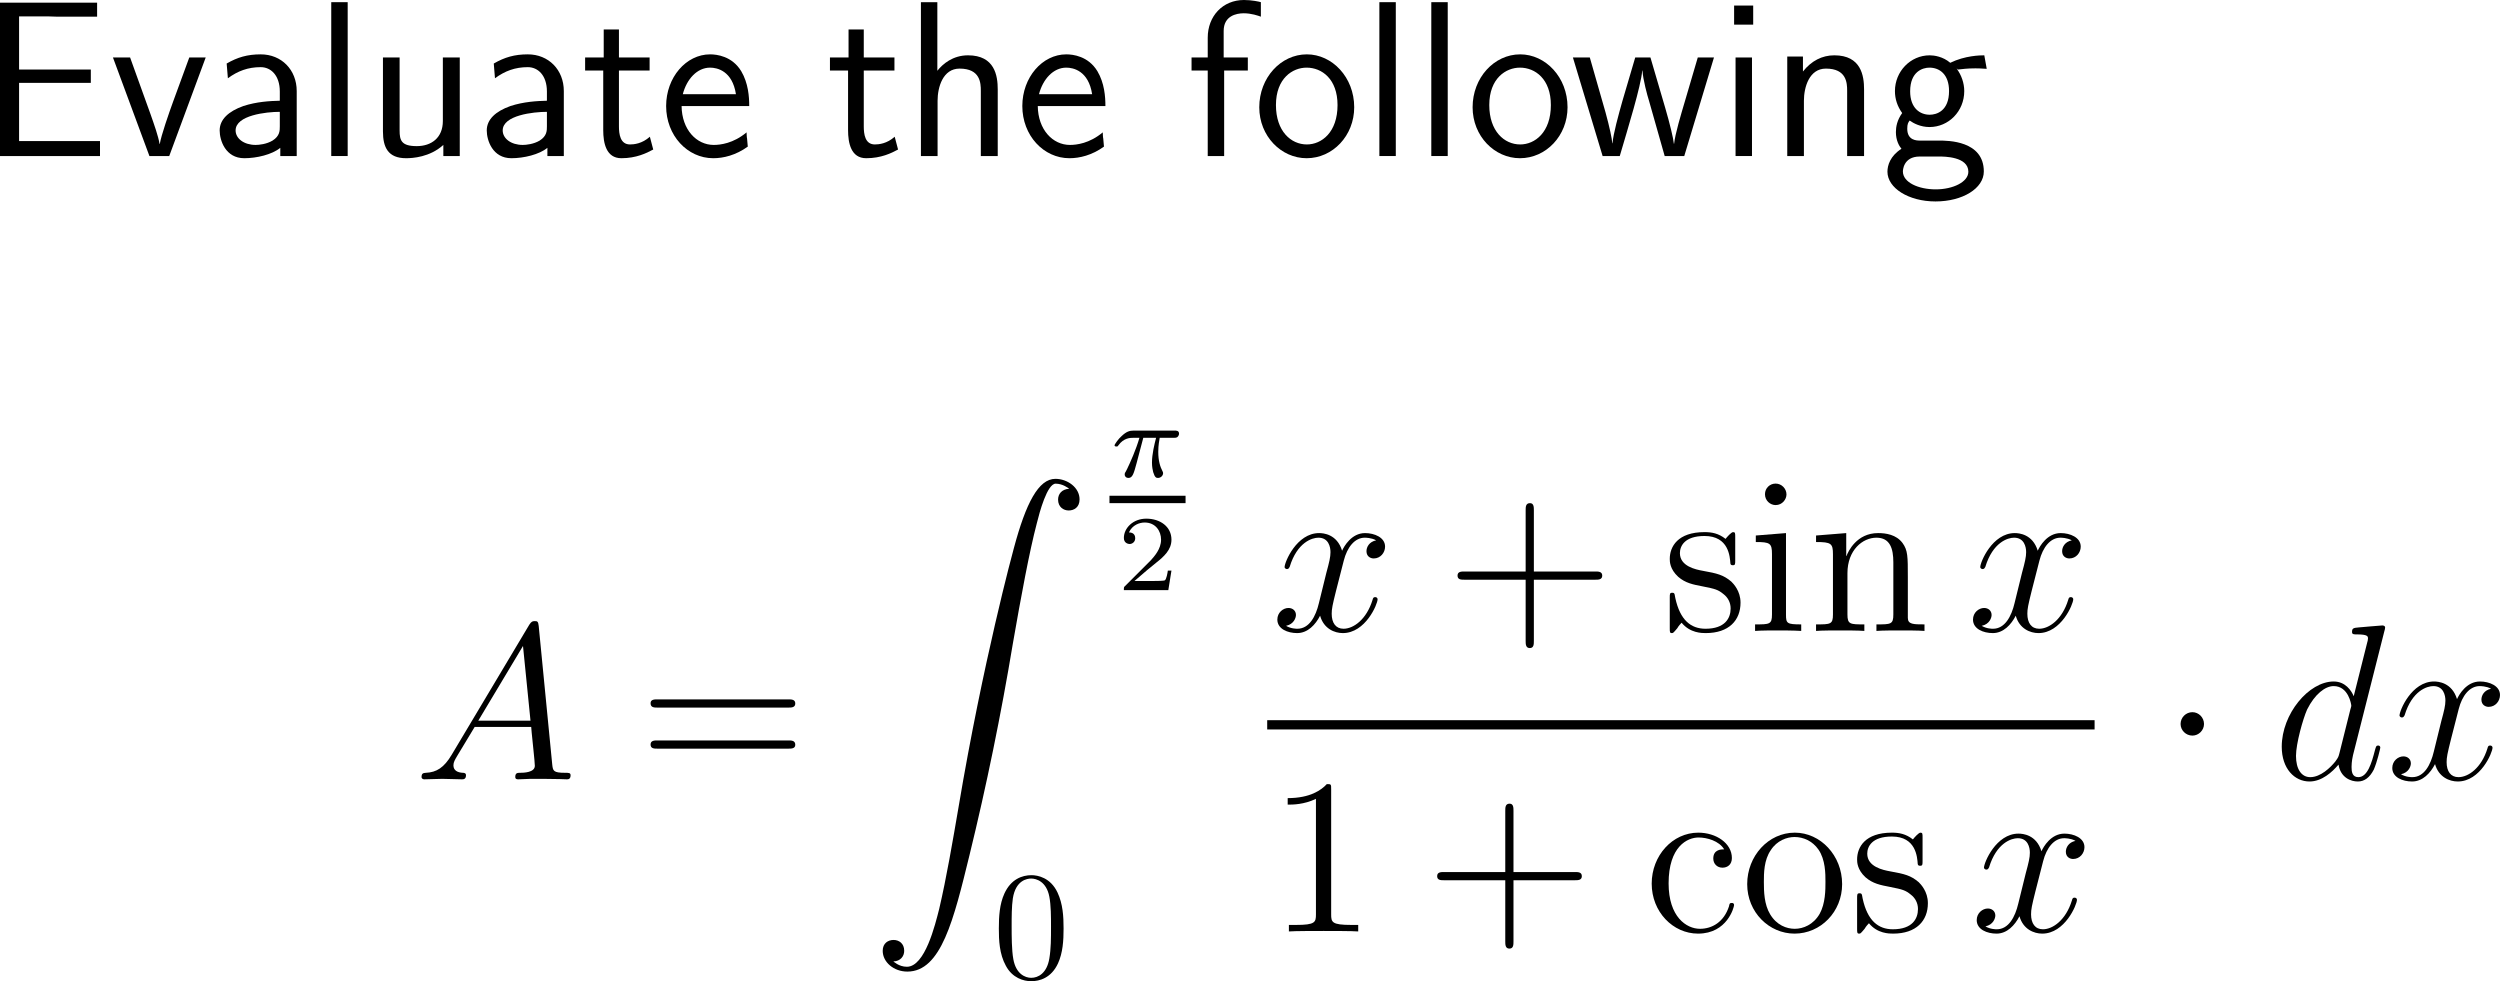 <?xml version="1.0" encoding="UTF-8"?>
<svg xmlns="http://www.w3.org/2000/svg" xmlns:xlink="http://www.w3.org/1999/xlink" width="202.148pt" height="79.341pt" viewBox="0 0 202.148 79.341" version="1.1">
<g id="surface1">
<path style=" stroke:none;fill-rule:nonzero;fill:rgb(0%,0%,0%);fill-opacity:1;" d="M 7.344 6.699 L 7.344 5.625 L 1.543 5.625 L 1.543 1.328 L 3.965 1.328 C 4.18 1.328 4.395 1.348 4.609 1.348 L 7.852 1.348 L 7.852 0.215 L 0 0.215 L 0 12.617 L 8.086 12.617 L 8.086 11.406 L 5.723 11.406 C 5.508 11.406 5.293 11.406 5.078 11.406 L 1.543 11.406 L 1.543 6.699 Z M 7.344 6.699 "/>
<path style=" stroke:none;fill-rule:nonzero;fill:rgb(0%,0%,0%);fill-opacity:1;" d="M 16.633 4.648 L 15.305 4.648 L 13.996 8.223 C 13.684 9.082 13.02 10.977 12.922 11.641 L 12.902 11.641 C 12.805 11.016 12.453 10.039 12.18 9.258 L 10.52 4.648 L 9.133 4.648 L 12.082 12.617 L 13.684 12.617 Z M 16.633 4.648 "/>
<path style=" stroke:none;fill-rule:nonzero;fill:rgb(0%,0%,0%);fill-opacity:1;" d="M 23.992 7.363 C 23.992 5.645 22.762 4.395 21.082 4.395 C 20.008 4.395 19.207 4.629 18.328 5.137 L 18.426 6.328 C 19.227 5.742 20.047 5.43 21.082 5.43 C 21.902 5.43 22.625 6.094 22.625 7.402 L 22.625 8.145 C 21.824 8.164 20.75 8.223 19.676 8.574 C 18.465 9.004 17.762 9.668 17.762 10.547 C 17.762 11.348 18.23 12.793 19.754 12.793 C 20.75 12.793 22 12.5 22.664 11.953 L 22.664 12.617 L 23.992 12.617 Z M 22.625 10.215 C 22.625 10.566 22.625 10.996 22.039 11.367 C 21.551 11.66 20.945 11.719 20.672 11.719 C 19.715 11.719 19.051 11.191 19.051 10.547 C 19.051 9.316 21.531 9.043 22.625 9.043 Z M 22.625 10.215 "/>
<path style=" stroke:none;fill-rule:nonzero;fill:rgb(0%,0%,0%);fill-opacity:1;" d="M 28.113 0.176 L 26.785 0.176 L 26.785 12.617 L 28.113 12.617 Z M 28.113 0.176 "/>
<path style=" stroke:none;fill-rule:nonzero;fill:rgb(0%,0%,0%);fill-opacity:1;" d="M 37.176 4.648 L 35.809 4.648 L 35.809 9.785 C 35.809 11.152 34.871 11.816 33.699 11.816 C 32.449 11.816 32.312 11.348 32.312 10.547 L 32.312 4.648 L 30.965 4.648 L 30.965 10.625 C 30.965 11.914 31.375 12.793 32.84 12.793 C 33.348 12.793 34.754 12.715 35.848 11.719 L 35.848 12.617 L 37.176 12.617 Z M 37.176 4.648 "/>
<path style=" stroke:none;fill-rule:nonzero;fill:rgb(0%,0%,0%);fill-opacity:1;" d="M 45.59 7.363 C 45.59 5.645 44.359 4.395 42.68 4.395 C 41.605 4.395 40.805 4.629 39.926 5.137 L 40.023 6.328 C 40.824 5.742 41.645 5.43 42.68 5.43 C 43.5 5.43 44.223 6.094 44.223 7.402 L 44.223 8.145 C 43.422 8.164 42.348 8.223 41.273 8.574 C 40.062 9.004 39.359 9.668 39.359 10.547 C 39.359 11.348 39.828 12.793 41.352 12.793 C 42.348 12.793 43.598 12.5 44.262 11.953 L 44.262 12.617 L 45.59 12.617 Z M 44.223 10.215 C 44.223 10.566 44.223 10.996 43.637 11.367 C 43.148 11.66 42.543 11.719 42.27 11.719 C 41.312 11.719 40.648 11.191 40.648 10.547 C 40.648 9.316 43.129 9.043 44.223 9.043 Z M 44.223 10.215 "/>
<path style=" stroke:none;fill-rule:nonzero;fill:rgb(0%,0%,0%);fill-opacity:1;" d="M 50.047 5.703 L 52.527 5.703 L 52.527 4.648 L 50.047 4.648 L 50.047 2.383 L 48.816 2.383 L 48.816 4.648 L 47.312 4.648 L 47.312 5.703 L 48.777 5.703 L 48.777 10.527 C 48.777 11.562 49.012 12.793 50.242 12.793 C 51.453 12.793 52.273 12.383 52.82 12.09 L 52.547 11.055 C 51.922 11.621 51.258 11.68 50.945 11.68 C 50.145 11.68 50.047 10.84 50.047 10.215 Z M 50.047 5.703 "/>
<path style=" stroke:none;fill-rule:nonzero;fill:rgb(0%,0%,0%);fill-opacity:1;" d="M 60.582 8.574 C 60.582 7.812 60.504 6.719 59.938 5.762 C 59.195 4.531 57.945 4.395 57.418 4.395 C 55.484 4.395 53.863 6.25 53.863 8.574 C 53.863 10.957 55.582 12.793 57.672 12.793 C 58.492 12.793 59.488 12.559 60.465 11.855 C 60.465 11.777 60.406 11.211 60.406 11.191 C 60.387 11.172 60.367 10.762 60.367 10.703 C 59.293 11.602 58.238 11.719 57.711 11.719 C 56.324 11.719 55.133 10.488 55.113 8.574 Z M 55.211 7.617 C 55.523 6.406 56.363 5.469 57.418 5.469 C 57.984 5.469 59.215 5.723 59.508 7.617 Z M 55.211 7.617 "/>
<path style=" stroke:none;fill-rule:nonzero;fill:rgb(0%,0%,0%);fill-opacity:1;" d="M 69.844 5.703 L 72.324 5.703 L 72.324 4.648 L 69.844 4.648 L 69.844 2.383 L 68.613 2.383 L 68.613 4.648 L 67.109 4.648 L 67.109 5.703 L 68.574 5.703 L 68.574 10.527 C 68.574 11.562 68.809 12.793 70.039 12.793 C 71.25 12.793 72.07 12.383 72.617 12.09 L 72.344 11.055 C 71.719 11.621 71.055 11.68 70.742 11.68 C 69.941 11.68 69.844 10.84 69.844 10.215 Z M 69.844 5.703 "/>
<path style=" stroke:none;fill-rule:nonzero;fill:rgb(0%,0%,0%);fill-opacity:1;" d="M 80.676 7.227 C 80.676 6.133 80.441 4.473 78.273 4.473 C 77.043 4.473 76.223 5.176 75.793 5.723 L 75.793 0.176 L 74.465 0.176 L 74.465 12.617 L 75.812 12.617 L 75.812 8.145 C 75.812 7.051 76.242 5.547 77.59 5.547 C 79.27 5.547 79.309 6.719 79.309 7.344 L 79.309 12.617 L 80.676 12.617 Z M 80.676 7.227 "/>
<path style=" stroke:none;fill-rule:nonzero;fill:rgb(0%,0%,0%);fill-opacity:1;" d="M 89.383 8.574 C 89.383 7.812 89.305 6.719 88.738 5.762 C 87.996 4.531 86.746 4.395 86.219 4.395 C 84.285 4.395 82.664 6.25 82.664 8.574 C 82.664 10.957 84.383 12.793 86.473 12.793 C 87.293 12.793 88.289 12.559 89.266 11.855 C 89.266 11.777 89.207 11.211 89.207 11.191 C 89.188 11.172 89.168 10.762 89.168 10.703 C 88.094 11.602 87.039 11.719 86.512 11.719 C 85.125 11.719 83.934 10.488 83.914 8.574 Z M 84.012 7.617 C 84.324 6.406 85.164 5.469 86.219 5.469 C 86.785 5.469 88.016 5.723 88.309 7.617 Z M 84.012 7.617 "/>
<path style=" stroke:none;fill-rule:nonzero;fill:rgb(0%,0%,0%);fill-opacity:1;" d="M 98.984 5.703 L 100.898 5.703 L 100.898 4.648 L 98.945 4.648 L 98.945 2.5 C 98.945 1.289 99.961 1.074 100.566 1.074 C 101.191 1.074 101.738 1.27 101.953 1.348 L 101.953 0.176 C 101.836 0.137 101.23 0 100.586 0 C 98.867 0 97.656 1.309 97.656 3.047 L 97.656 4.648 L 96.348 4.648 L 96.348 5.703 L 97.656 5.703 L 97.656 12.617 L 98.984 12.617 Z M 98.984 5.703 "/>
<path style=" stroke:none;fill-rule:nonzero;fill:rgb(0%,0%,0%);fill-opacity:1;" d="M 109.5 8.672 C 109.5 6.25 107.723 4.395 105.672 4.395 C 103.562 4.395 101.824 6.289 101.824 8.672 C 101.824 11.016 103.602 12.793 105.652 12.793 C 107.762 12.793 109.5 10.977 109.5 8.672 Z M 105.672 11.68 C 104.383 11.68 103.172 10.605 103.172 8.496 C 103.172 6.328 104.52 5.469 105.652 5.469 C 106.883 5.469 108.152 6.387 108.152 8.496 C 108.152 10.703 106.863 11.68 105.672 11.68 Z M 105.672 11.68 "/>
<path style=" stroke:none;fill-rule:nonzero;fill:rgb(0%,0%,0%);fill-opacity:1;" d="M 112.863 0.176 L 111.535 0.176 L 111.535 12.617 L 112.863 12.617 Z M 112.863 0.176 "/>
<path style=" stroke:none;fill-rule:nonzero;fill:rgb(0%,0%,0%);fill-opacity:1;" d="M 117.062 0.176 L 115.734 0.176 L 115.734 12.617 L 117.062 12.617 Z M 117.062 0.176 "/>
<path style=" stroke:none;fill-rule:nonzero;fill:rgb(0%,0%,0%);fill-opacity:1;" d="M 126.75 8.672 C 126.75 6.25 124.973 4.395 122.922 4.395 C 120.812 4.395 119.074 6.289 119.074 8.672 C 119.074 11.016 120.852 12.793 122.902 12.793 C 125.012 12.793 126.75 10.977 126.75 8.672 Z M 122.922 11.68 C 121.633 11.68 120.422 10.605 120.422 8.496 C 120.422 6.328 121.77 5.469 122.902 5.469 C 124.133 5.469 125.402 6.387 125.402 8.496 C 125.402 10.703 124.113 11.68 122.922 11.68 Z M 122.922 11.68 "/>
<path style=" stroke:none;fill-rule:nonzero;fill:rgb(0%,0%,0%);fill-opacity:1;" d="M 138.59 4.648 L 137.281 4.648 L 136.207 8.301 C 135.953 9.16 135.445 10.84 135.367 11.621 L 135.348 11.621 C 135.309 11.191 135.016 9.98 134.645 8.711 L 133.453 4.648 L 132.223 4.648 L 131.188 8.164 C 130.875 9.277 130.445 10.82 130.387 11.582 L 130.367 11.582 C 130.348 11.23 130.152 10.293 129.82 9.082 L 128.551 4.648 L 127.184 4.648 L 129.586 12.617 L 130.973 12.617 C 131.637 10.352 132.691 6.953 132.789 5.703 L 132.809 5.703 C 132.848 6.426 133.199 7.715 133.336 8.145 L 134.605 12.617 L 136.188 12.617 Z M 138.59 4.648 "/>
<path style=" stroke:none;fill-rule:nonzero;fill:rgb(0%,0%,0%);fill-opacity:1;" d="M 141.762 0.449 L 140.219 0.449 L 140.219 1.992 L 141.762 1.992 Z M 141.664 4.648 L 140.336 4.648 L 140.336 12.617 L 141.664 12.617 Z M 141.664 4.648 "/>
<path style=" stroke:none;fill-rule:nonzero;fill:rgb(0%,0%,0%);fill-opacity:1;" d="M 150.727 7.227 C 150.727 6.133 150.492 4.473 148.324 4.473 C 147.328 4.473 146.469 4.922 145.785 5.781 L 145.785 4.57 L 144.516 4.57 L 144.516 12.617 L 145.863 12.617 L 145.863 8.145 C 145.863 7.051 146.293 5.547 147.641 5.547 C 149.32 5.547 149.359 6.719 149.359 7.344 L 149.359 12.617 L 150.727 12.617 Z M 150.727 7.227 "/>
<path style=" stroke:none;fill-rule:nonzero;fill:rgb(0%,0%,0%);fill-opacity:1;" d="M 158.242 5.547 C 158.242 5.547 158.281 5.586 158.301 5.625 C 158.672 5.586 159.062 5.527 159.727 5.527 C 159.785 5.527 160.195 5.527 160.645 5.566 L 160.449 4.473 C 160.117 4.473 158.887 4.492 157.695 5.078 C 157.109 4.57 156.387 4.473 156.035 4.473 C 154.473 4.473 153.223 5.781 153.223 7.363 C 153.223 8.008 153.418 8.594 153.809 9.141 C 153.398 9.707 153.301 10.254 153.301 10.684 C 153.301 11.348 153.555 11.797 153.75 12.031 C 152.832 12.617 152.617 13.379 152.617 13.887 C 152.617 15.195 154.316 16.289 156.504 16.289 C 158.691 16.289 160.41 15.234 160.41 13.867 C 160.41 11.367 157.5 11.367 156.777 11.367 L 155.254 11.367 C 155 11.367 154.219 11.367 154.219 10.41 C 154.219 10.02 154.297 9.902 154.414 9.746 C 154.707 9.961 155.293 10.273 156.016 10.273 C 157.559 10.273 158.828 9.004 158.828 7.363 C 158.828 6.719 158.594 6.055 158.223 5.566 Z M 156.035 9.277 C 155.254 9.277 154.453 8.75 154.453 7.383 C 154.453 5.781 155.469 5.469 156.016 5.469 C 156.816 5.469 157.598 5.996 157.598 7.363 C 157.598 8.965 156.602 9.277 156.035 9.277 Z M 156.797 12.656 C 157.188 12.656 159.16 12.656 159.16 13.887 C 159.16 14.707 157.93 15.312 156.523 15.312 C 155.117 15.312 153.867 14.746 153.867 13.867 C 153.867 13.828 153.867 12.656 155.234 12.656 Z M 156.797 12.656 "/>
<path style=" stroke:none;fill-rule:nonzero;fill:rgb(0%,0%,0%);fill-opacity:1;" d="M 36.527 61.023 C 35.902 62.078 35.297 62.449 34.438 62.488 C 34.242 62.508 34.086 62.508 34.086 62.84 C 34.086 62.938 34.184 63.016 34.301 63.016 C 34.633 63.016 35.434 62.977 35.766 62.977 C 36.273 62.977 36.859 63.016 37.348 63.016 C 37.465 63.016 37.68 63.016 37.68 62.684 C 37.68 62.508 37.523 62.488 37.426 62.488 C 37.016 62.469 36.664 62.312 36.664 61.883 C 36.664 61.629 36.781 61.434 37.016 61.043 L 38.383 58.777 L 42.953 58.777 C 42.973 58.953 42.973 59.09 42.992 59.246 C 43.031 59.715 43.246 61.59 43.246 61.922 C 43.246 62.469 42.328 62.488 42.055 62.488 C 41.859 62.488 41.664 62.488 41.664 62.82 C 41.664 63.016 41.82 63.016 41.918 63.016 C 42.23 63.016 42.582 62.977 42.895 62.977 L 43.91 62.977 C 45.004 62.977 45.805 63.016 45.824 63.016 C 45.941 63.016 46.137 63.016 46.137 62.684 C 46.137 62.488 45.98 62.488 45.707 62.488 C 44.73 62.488 44.711 62.332 44.652 61.805 L 43.559 50.613 C 43.52 50.242 43.441 50.223 43.246 50.223 C 43.07 50.223 42.973 50.242 42.797 50.516 Z M 38.676 58.27 L 42.289 52.234 L 42.895 58.27 Z M 38.676 58.27 "/>
<path style=" stroke:none;fill-rule:nonzero;fill:rgb(0%,0%,0%);fill-opacity:1;" d="M 63.738 57.215 C 63.992 57.215 64.305 57.215 64.305 56.883 C 64.305 56.551 63.992 56.551 63.738 56.551 L 53.172 56.551 C 52.918 56.551 52.605 56.551 52.605 56.863 C 52.605 57.215 52.898 57.215 53.172 57.215 Z M 63.738 60.535 C 63.992 60.535 64.305 60.535 64.305 60.223 C 64.305 59.871 63.992 59.871 63.738 59.871 L 53.172 59.871 C 52.918 59.871 52.605 59.871 52.605 60.203 C 52.605 60.535 52.898 60.535 53.172 60.535 Z M 63.738 60.535 "/>
<path style=" stroke:none;fill-rule:nonzero;fill:rgb(0%,0%,0%);fill-opacity:1;" d="M 72.234 77.742 C 72.82 77.723 73.113 77.312 73.113 76.883 C 73.113 76.277 72.684 76.004 72.254 76.004 C 71.824 76.004 71.375 76.258 71.375 76.883 C 71.375 77.801 72.273 78.562 73.367 78.562 C 76.102 78.562 77.117 74.363 78.387 69.168 C 79.773 63.504 80.945 57.781 81.902 52.02 C 82.566 48.211 83.23 44.617 83.836 42.312 C 84.051 41.434 84.676 39.109 85.359 39.109 C 85.926 39.109 86.375 39.461 86.453 39.52 C 85.848 39.559 85.555 39.949 85.555 40.398 C 85.555 41.004 86.004 41.277 86.414 41.277 C 86.844 41.277 87.293 41.023 87.293 40.379 C 87.293 39.422 86.316 38.719 85.34 38.719 C 83.973 38.719 82.957 40.672 81.98 44.324 C 81.922 44.52 79.48 53.523 77.508 65.262 C 77.039 67.996 76.531 70.984 75.945 73.484 C 75.613 74.793 74.793 78.172 73.328 78.172 C 72.684 78.172 72.254 77.742 72.234 77.742 Z M 72.234 77.742 "/>
<path style=" stroke:none;fill-rule:nonzero;fill:rgb(0%,0%,0%);fill-opacity:1;" d="M 92.445 35.402 L 93.48 35.402 C 93.344 35.93 93.148 36.711 93.148 37.414 C 93.148 37.766 93.207 38 93.246 38.176 C 93.383 38.625 93.5 38.645 93.637 38.645 C 93.852 38.645 94.047 38.469 94.047 38.254 C 94.047 38.195 94.027 38.156 93.988 38.078 C 93.812 37.746 93.656 37.258 93.656 36.535 C 93.656 36.379 93.656 36.027 93.773 35.402 L 94.867 35.402 C 95.023 35.402 95.102 35.402 95.199 35.344 C 95.316 35.246 95.336 35.109 95.336 35.07 C 95.336 34.816 95.121 34.816 94.965 34.816 L 91.684 34.816 C 91.332 34.816 91.078 34.895 90.688 35.266 C 90.453 35.461 90.121 35.93 90.121 36.008 C 90.121 36.105 90.238 36.105 90.277 36.105 C 90.375 36.105 90.375 36.086 90.434 36.008 C 90.863 35.402 91.41 35.402 91.605 35.402 L 92.133 35.402 C 91.859 36.359 91.391 37.395 91.137 37.922 C 91.078 38.02 91 38.215 90.961 38.234 C 90.961 38.273 90.941 38.312 90.941 38.371 C 90.941 38.508 91.039 38.645 91.254 38.645 C 91.586 38.645 91.684 38.254 91.898 37.473 Z M 92.445 35.402 "/>
<path style=" stroke:none;fill-rule:nonzero;fill:rgb(0%,0%,0%);fill-opacity:1;" d="M 89.711 40.086 L 95.863 40.086 L 95.863 40.684 L 89.711 40.684 Z M 89.711 40.086 "/>
<path style=" stroke:none;fill-rule:nonzero;fill:rgb(0%,0%,0%);fill-opacity:1;" d="M 94.723 46.137 L 94.43 46.137 C 94.41 46.332 94.312 46.84 94.195 46.918 C 94.137 46.977 93.473 46.977 93.336 46.977 L 91.734 46.977 C 92.652 46.176 92.965 45.922 93.473 45.512 C 94.117 45.004 94.723 44.457 94.723 43.637 C 94.723 42.582 93.805 41.938 92.691 41.938 C 91.617 41.938 90.875 42.699 90.875 43.5 C 90.875 43.93 91.246 43.988 91.344 43.988 C 91.539 43.988 91.793 43.832 91.793 43.52 C 91.793 43.363 91.734 43.051 91.285 43.051 C 91.559 42.445 92.145 42.25 92.555 42.25 C 93.434 42.25 93.883 42.934 93.883 43.637 C 93.883 44.398 93.336 44.984 93.062 45.297 L 90.973 47.387 C 90.875 47.465 90.875 47.484 90.875 47.719 L 94.469 47.719 Z M 94.723 46.137 "/>
<path style=" stroke:none;fill-rule:nonzero;fill:rgb(0%,0%,0%);fill-opacity:1;" d="M 86 75.082 C 86 74.086 85.941 73.09 85.512 72.172 C 84.945 70.961 83.91 70.766 83.402 70.766 C 82.641 70.766 81.742 71.098 81.215 72.25 C 80.824 73.109 80.766 74.086 80.766 75.082 C 80.766 76.02 80.805 77.133 81.332 78.09 C 81.859 79.086 82.777 79.34 83.383 79.34 C 84.047 79.34 85.004 79.086 85.551 77.895 C 85.941 77.035 86 76.059 86 75.082 Z M 83.383 79.066 C 82.895 79.066 82.152 78.754 81.938 77.562 C 81.801 76.82 81.801 75.668 81.801 74.926 C 81.801 74.125 81.801 73.305 81.898 72.641 C 82.133 71.156 83.07 71.039 83.383 71.039 C 83.793 71.039 84.613 71.273 84.848 72.504 C 84.984 73.207 84.984 74.145 84.984 74.926 C 84.984 75.863 84.984 76.703 84.848 77.504 C 84.652 78.695 83.949 79.066 83.383 79.066 Z M 83.383 79.066 "/>
<path style=" stroke:none;fill-rule:nonzero;fill:rgb(0%,0%,0%);fill-opacity:1;" d="M 111.273 43.691 C 110.707 43.809 110.492 44.238 110.492 44.57 C 110.492 45 110.824 45.156 111.078 45.156 C 111.625 45.156 111.996 44.688 111.996 44.199 C 111.996 43.457 111.137 43.105 110.375 43.105 C 109.281 43.105 108.676 44.18 108.52 44.531 C 108.109 43.184 106.996 43.105 106.664 43.105 C 104.848 43.105 103.871 45.449 103.871 45.859 C 103.871 45.918 103.949 46.016 104.066 46.016 C 104.203 46.016 104.242 45.898 104.281 45.84 C 104.887 43.848 106.098 43.477 106.605 43.477 C 107.426 43.477 107.582 44.219 107.582 44.648 C 107.582 45.039 107.484 45.449 107.25 46.309 L 106.645 48.77 C 106.391 49.844 105.863 50.84 104.906 50.84 C 104.828 50.84 104.379 50.84 103.988 50.605 C 104.633 50.469 104.789 49.941 104.789 49.727 C 104.789 49.375 104.516 49.16 104.184 49.16 C 103.754 49.16 103.285 49.531 103.285 50.098 C 103.285 50.859 104.125 51.191 104.887 51.191 C 105.746 51.191 106.371 50.508 106.742 49.785 C 107.035 50.84 107.914 51.191 108.578 51.191 C 110.414 51.191 111.391 48.848 111.391 48.457 C 111.391 48.359 111.312 48.281 111.195 48.281 C 111.039 48.281 111.02 48.379 110.98 48.516 C 110.492 50.098 109.438 50.84 108.637 50.84 C 108.012 50.84 107.68 50.371 107.68 49.629 C 107.68 49.238 107.738 48.945 108.031 47.773 L 108.656 45.332 C 108.93 44.258 109.535 43.477 110.355 43.477 C 110.395 43.477 110.902 43.477 111.273 43.691 Z M 111.273 43.691 "/>
<path style=" stroke:none;fill-rule:nonzero;fill:rgb(0%,0%,0%);fill-opacity:1;" d="M 124.027 46.875 L 128.988 46.875 C 129.242 46.875 129.555 46.875 129.555 46.543 C 129.555 46.211 129.242 46.211 128.988 46.211 L 124.027 46.211 L 124.027 41.27 C 124.027 41.016 124.027 40.684 123.715 40.684 C 123.363 40.684 123.363 40.996 123.363 41.27 L 123.363 46.211 L 118.422 46.211 C 118.168 46.211 117.855 46.211 117.855 46.543 C 117.855 46.875 118.148 46.875 118.422 46.875 L 123.363 46.875 L 123.363 51.816 C 123.363 52.07 123.363 52.402 123.695 52.402 C 124.027 52.402 124.027 52.09 124.027 51.816 Z M 124.027 46.875 "/>
<path style=" stroke:none;fill-rule:nonzero;fill:rgb(0%,0%,0%);fill-opacity:1;" d="M 140.309 43.438 C 140.309 43.105 140.309 43.027 140.133 43.027 C 139.996 43.027 139.645 43.418 139.527 43.574 C 138.961 43.125 138.414 43.027 137.828 43.027 C 135.66 43.027 135.016 44.199 135.016 45.195 C 135.016 45.391 135.016 46.016 135.699 46.641 C 136.285 47.148 136.891 47.266 137.711 47.422 C 138.688 47.617 138.922 47.676 139.371 48.047 C 139.703 48.301 139.938 48.711 139.938 49.199 C 139.938 49.98 139.488 50.84 137.906 50.84 C 136.734 50.84 135.855 50.156 135.465 48.359 C 135.406 48.047 135.406 48.027 135.387 48.008 C 135.348 47.93 135.27 47.93 135.211 47.93 C 135.016 47.93 135.016 48.027 135.016 48.34 L 135.016 50.781 C 135.016 51.113 135.016 51.191 135.191 51.191 C 135.289 51.191 135.309 51.172 135.621 50.801 C 135.699 50.684 135.699 50.645 135.973 50.352 C 136.656 51.191 137.613 51.191 137.926 51.191 C 139.801 51.191 140.738 50.156 140.738 48.73 C 140.738 47.773 140.152 47.188 139.996 47.031 C 139.352 46.484 138.863 46.367 137.672 46.152 C 137.145 46.055 135.836 45.801 135.836 44.727 C 135.836 44.16 136.207 43.34 137.828 43.34 C 139.781 43.34 139.879 45 139.918 45.566 C 139.938 45.703 140.055 45.703 140.113 45.703 C 140.309 45.703 140.309 45.625 140.309 45.293 Z M 140.309 43.438 "/>
<path style=" stroke:none;fill-rule:nonzero;fill:rgb(0%,0%,0%);fill-opacity:1;" d="M 144.453 39.98 C 144.453 39.512 144.062 39.102 143.574 39.102 C 143.105 39.102 142.715 39.473 142.715 39.961 C 142.715 40.488 143.145 40.84 143.574 40.84 C 144.121 40.84 144.453 40.371 144.453 39.98 Z M 141.973 43.301 L 141.973 43.828 C 143.125 43.828 143.281 43.926 143.281 44.805 L 143.281 49.688 C 143.281 50.488 143.086 50.488 141.914 50.488 L 141.914 51.016 C 142.422 50.977 143.281 50.977 143.809 50.977 C 144.004 50.977 145.039 50.977 145.645 51.016 L 145.645 50.488 C 144.492 50.488 144.414 50.41 144.414 49.707 L 144.414 43.105 Z M 141.973 43.301 "/>
<path style=" stroke:none;fill-rule:nonzero;fill:rgb(0%,0%,0%);fill-opacity:1;" d="M 154.266 46.66 C 154.266 45 154.266 44.492 153.836 43.906 C 153.328 43.223 152.488 43.105 151.863 43.105 C 150.125 43.105 149.441 44.59 149.305 44.961 L 149.285 44.961 L 149.285 43.105 L 146.844 43.301 L 146.844 43.828 C 148.074 43.828 148.211 43.945 148.211 44.824 L 148.211 49.688 C 148.211 50.488 148.016 50.488 146.844 50.488 L 146.844 51.016 C 147.312 50.977 148.289 50.977 148.797 50.977 C 149.305 50.977 150.281 50.977 150.75 51.016 L 150.75 50.488 C 149.598 50.488 149.383 50.488 149.383 49.688 L 149.383 46.348 C 149.383 44.473 150.613 43.477 151.727 43.477 C 152.84 43.477 153.094 44.375 153.094 45.469 L 153.094 49.688 C 153.094 50.488 152.898 50.488 151.727 50.488 L 151.727 51.016 C 152.195 50.977 153.172 50.977 153.66 50.977 C 154.188 50.977 155.145 50.977 155.613 51.016 L 155.613 50.488 C 154.715 50.488 154.266 50.488 154.266 49.961 Z M 154.266 46.66 "/>
<path style=" stroke:none;fill-rule:nonzero;fill:rgb(0%,0%,0%);fill-opacity:1;" d="M 167.523 43.691 C 166.957 43.809 166.742 44.238 166.742 44.57 C 166.742 45 167.074 45.156 167.328 45.156 C 167.875 45.156 168.246 44.688 168.246 44.199 C 168.246 43.457 167.387 43.105 166.625 43.105 C 165.531 43.105 164.926 44.18 164.77 44.531 C 164.359 43.184 163.246 43.105 162.914 43.105 C 161.098 43.105 160.121 45.449 160.121 45.859 C 160.121 45.918 160.199 46.016 160.316 46.016 C 160.453 46.016 160.492 45.898 160.531 45.84 C 161.137 43.848 162.348 43.477 162.855 43.477 C 163.676 43.477 163.832 44.219 163.832 44.648 C 163.832 45.039 163.734 45.449 163.5 46.309 L 162.895 48.77 C 162.641 49.844 162.113 50.84 161.156 50.84 C 161.078 50.84 160.629 50.84 160.238 50.605 C 160.883 50.469 161.039 49.941 161.039 49.727 C 161.039 49.375 160.766 49.16 160.434 49.16 C 160.004 49.16 159.535 49.531 159.535 50.098 C 159.535 50.859 160.375 51.191 161.137 51.191 C 161.996 51.191 162.621 50.508 162.992 49.785 C 163.285 50.84 164.164 51.191 164.828 51.191 C 166.664 51.191 167.641 48.848 167.641 48.457 C 167.641 48.359 167.562 48.281 167.445 48.281 C 167.289 48.281 167.27 48.379 167.23 48.516 C 166.742 50.098 165.688 50.84 164.887 50.84 C 164.262 50.84 163.93 50.371 163.93 49.629 C 163.93 49.238 163.988 48.945 164.281 47.773 L 164.906 45.332 C 165.18 44.258 165.785 43.477 166.605 43.477 C 166.645 43.477 167.152 43.477 167.523 43.691 Z M 167.523 43.691 "/>
<path style=" stroke:none;fill-rule:nonzero;fill:rgb(0%,0%,0%);fill-opacity:1;" d="M 102.465 58.234 L 169.367 58.234 L 169.367 58.984 L 102.465 58.984 Z M 102.465 58.234 "/>
<path style=" stroke:none;fill-rule:nonzero;fill:rgb(0%,0%,0%);fill-opacity:1;" d="M 107.637 63.832 C 107.637 63.402 107.637 63.402 107.285 63.402 C 106.855 63.871 105.957 64.535 104.121 64.535 L 104.121 65.062 C 104.531 65.062 105.43 65.062 106.406 64.594 L 106.406 73.93 C 106.406 74.574 106.348 74.789 104.785 74.789 L 104.219 74.789 L 104.219 75.316 C 104.707 75.277 106.445 75.277 107.031 75.277 C 107.617 75.277 109.355 75.277 109.824 75.316 L 109.824 74.789 L 109.277 74.789 C 107.695 74.789 107.637 74.574 107.637 73.93 Z M 107.637 63.832 "/>
<path style=" stroke:none;fill-rule:nonzero;fill:rgb(0%,0%,0%);fill-opacity:1;" d="M 122.379 71.176 L 127.34 71.176 C 127.594 71.176 127.906 71.176 127.906 70.844 C 127.906 70.512 127.594 70.512 127.34 70.512 L 122.379 70.512 L 122.379 65.57 C 122.379 65.316 122.379 64.984 122.066 64.984 C 121.715 64.984 121.715 65.297 121.715 65.57 L 121.715 70.512 L 116.773 70.512 C 116.52 70.512 116.207 70.512 116.207 70.844 C 116.207 71.176 116.5 71.176 116.773 71.176 L 121.715 71.176 L 121.715 76.117 C 121.715 76.371 121.715 76.703 122.047 76.703 C 122.379 76.703 122.379 76.391 122.379 76.117 Z M 122.379 71.176 "/>
<path style=" stroke:none;fill-rule:nonzero;fill:rgb(0%,0%,0%);fill-opacity:1;" d="M 139.414 68.676 C 139.199 68.676 138.535 68.676 138.535 69.418 C 138.535 69.848 138.848 70.16 139.277 70.16 C 139.688 70.16 140.039 69.906 140.039 69.379 C 140.039 68.188 138.77 67.328 137.324 67.328 C 135.234 67.328 133.555 69.184 133.555 71.449 C 133.555 73.734 135.273 75.492 137.305 75.492 C 139.668 75.492 140.215 73.344 140.215 73.188 C 140.215 73.012 140.078 73.012 140.039 73.012 C 139.863 73.012 139.844 73.07 139.805 73.285 C 139.395 74.555 138.438 75.102 137.461 75.102 C 136.367 75.102 134.922 74.145 134.922 71.43 C 134.922 68.441 136.445 67.719 137.344 67.719 C 138.027 67.719 139.004 67.992 139.414 68.676 Z M 139.414 68.676 "/>
<path style=" stroke:none;fill-rule:nonzero;fill:rgb(0%,0%,0%);fill-opacity:1;" d="M 148.953 71.488 C 148.953 69.164 147.195 67.328 145.125 67.328 C 142.977 67.328 141.277 69.223 141.277 71.488 C 141.277 73.773 143.055 75.492 145.105 75.492 C 147.215 75.492 148.953 73.734 148.953 71.488 Z M 145.125 75.102 C 144.461 75.102 143.66 74.809 143.133 73.93 C 142.645 73.129 142.625 72.074 142.625 71.312 C 142.625 70.629 142.625 69.535 143.191 68.734 C 143.68 67.973 144.48 67.68 145.105 67.68 C 145.809 67.68 146.551 67.992 147.039 68.695 C 147.605 69.516 147.605 70.648 147.605 71.312 C 147.605 71.938 147.605 73.051 147.137 73.891 C 146.629 74.77 145.809 75.102 145.125 75.102 Z M 145.125 75.102 "/>
<path style=" stroke:none;fill-rule:nonzero;fill:rgb(0%,0%,0%);fill-opacity:1;" d="M 155.457 67.738 C 155.457 67.406 155.457 67.328 155.281 67.328 C 155.145 67.328 154.793 67.719 154.676 67.875 C 154.109 67.426 153.562 67.328 152.977 67.328 C 150.809 67.328 150.164 68.5 150.164 69.496 C 150.164 69.691 150.164 70.316 150.848 70.941 C 151.434 71.449 152.039 71.566 152.859 71.723 C 153.836 71.918 154.07 71.977 154.52 72.348 C 154.852 72.602 155.086 73.012 155.086 73.5 C 155.086 74.281 154.637 75.141 153.055 75.141 C 151.883 75.141 151.004 74.457 150.613 72.66 C 150.555 72.348 150.555 72.328 150.535 72.309 C 150.496 72.23 150.418 72.23 150.359 72.23 C 150.164 72.23 150.164 72.328 150.164 72.641 L 150.164 75.082 C 150.164 75.414 150.164 75.492 150.34 75.492 C 150.438 75.492 150.457 75.473 150.77 75.102 C 150.848 74.984 150.848 74.945 151.121 74.652 C 151.805 75.492 152.762 75.492 153.074 75.492 C 154.949 75.492 155.887 74.457 155.887 73.031 C 155.887 72.074 155.301 71.488 155.145 71.332 C 154.5 70.785 154.012 70.668 152.82 70.453 C 152.293 70.355 150.984 70.102 150.984 69.027 C 150.984 68.461 151.355 67.641 152.977 67.641 C 154.93 67.641 155.027 69.301 155.066 69.867 C 155.086 70.004 155.203 70.004 155.262 70.004 C 155.457 70.004 155.457 69.926 155.457 69.594 Z M 155.457 67.738 "/>
<path style=" stroke:none;fill-rule:nonzero;fill:rgb(0%,0%,0%);fill-opacity:1;" d="M 167.824 67.992 C 167.258 68.109 167.043 68.539 167.043 68.871 C 167.043 69.301 167.375 69.457 167.629 69.457 C 168.176 69.457 168.547 68.988 168.547 68.5 C 168.547 67.758 167.688 67.406 166.926 67.406 C 165.832 67.406 165.227 68.48 165.07 68.832 C 164.66 67.484 163.547 67.406 163.215 67.406 C 161.398 67.406 160.422 69.75 160.422 70.16 C 160.422 70.219 160.5 70.316 160.617 70.316 C 160.754 70.316 160.793 70.199 160.832 70.141 C 161.438 68.148 162.648 67.777 163.156 67.777 C 163.977 67.777 164.133 68.52 164.133 68.949 C 164.133 69.34 164.035 69.75 163.801 70.609 L 163.195 73.07 C 162.941 74.145 162.414 75.141 161.457 75.141 C 161.379 75.141 160.93 75.141 160.539 74.906 C 161.184 74.77 161.34 74.242 161.34 74.027 C 161.34 73.676 161.066 73.461 160.734 73.461 C 160.305 73.461 159.836 73.832 159.836 74.398 C 159.836 75.16 160.676 75.492 161.438 75.492 C 162.297 75.492 162.922 74.809 163.293 74.086 C 163.586 75.141 164.465 75.492 165.129 75.492 C 166.965 75.492 167.941 73.148 167.941 72.758 C 167.941 72.66 167.863 72.582 167.746 72.582 C 167.59 72.582 167.57 72.68 167.531 72.816 C 167.043 74.398 165.988 75.141 165.188 75.141 C 164.562 75.141 164.23 74.672 164.23 73.93 C 164.23 73.539 164.289 73.246 164.582 72.074 L 165.207 69.633 C 165.48 68.559 166.086 67.777 166.906 67.777 C 166.945 67.777 167.453 67.777 167.824 67.992 Z M 167.824 67.992 "/>
<path style=" stroke:none;fill-rule:nonzero;fill:rgb(0%,0%,0%);fill-opacity:1;" d="M 178.215 58.543 C 178.215 58.016 177.785 57.586 177.277 57.586 C 176.75 57.586 176.32 58.016 176.32 58.543 C 176.32 59.051 176.75 59.48 177.277 59.48 C 177.785 59.48 178.215 59.051 178.215 58.543 Z M 178.215 58.543 "/>
<path style=" stroke:none;fill-rule:nonzero;fill:rgb(0%,0%,0%);fill-opacity:1;" d="M 192.801 51.023 C 192.82 50.945 192.859 50.848 192.859 50.75 C 192.859 50.574 192.664 50.574 192.625 50.574 C 192.625 50.574 191.746 50.652 191.648 50.652 C 191.336 50.672 191.082 50.711 190.75 50.73 C 190.301 50.77 190.184 50.789 190.184 51.102 C 190.184 51.297 190.32 51.297 190.574 51.297 C 191.453 51.297 191.473 51.453 191.473 51.629 C 191.473 51.746 191.434 51.883 191.414 51.941 L 190.32 56.297 C 190.125 55.828 189.637 55.105 188.699 55.105 C 186.688 55.105 184.5 57.723 184.5 60.379 C 184.5 62.156 185.535 63.191 186.746 63.191 C 187.742 63.191 188.582 62.43 189.09 61.824 C 189.266 62.898 190.105 63.191 190.652 63.191 C 191.18 63.191 191.609 62.879 191.941 62.234 C 192.215 61.609 192.469 60.516 192.469 60.457 C 192.469 60.359 192.41 60.281 192.293 60.281 C 192.137 60.281 192.117 60.379 192.039 60.652 C 191.766 61.707 191.434 62.84 190.691 62.84 C 190.184 62.84 190.145 62.371 190.145 62.02 C 190.145 61.941 190.145 61.57 190.262 61.062 Z M 189.168 60.887 C 189.09 61.18 189.09 61.219 188.836 61.57 C 188.445 62.059 187.645 62.84 186.805 62.84 C 186.082 62.84 185.652 62.176 185.652 61.121 C 185.652 60.125 186.219 58.113 186.551 57.371 C 187.176 56.121 188.016 55.477 188.699 55.477 C 189.891 55.477 190.125 56.941 190.125 57.078 C 190.125 57.098 190.066 57.332 190.047 57.371 Z M 189.168 60.887 "/>
<path style=" stroke:none;fill-rule:nonzero;fill:rgb(0%,0%,0%);fill-opacity:1;" d="M 201.426 55.691 C 200.859 55.809 200.645 56.238 200.645 56.57 C 200.645 57 200.977 57.156 201.23 57.156 C 201.777 57.156 202.148 56.688 202.148 56.199 C 202.148 55.457 201.289 55.105 200.527 55.105 C 199.434 55.105 198.828 56.18 198.672 56.531 C 198.262 55.184 197.148 55.105 196.816 55.105 C 195 55.105 194.023 57.449 194.023 57.859 C 194.023 57.918 194.102 58.016 194.219 58.016 C 194.355 58.016 194.395 57.898 194.434 57.84 C 195.039 55.848 196.25 55.477 196.758 55.477 C 197.578 55.477 197.734 56.219 197.734 56.648 C 197.734 57.039 197.637 57.449 197.402 58.309 L 196.797 60.77 C 196.543 61.844 196.016 62.84 195.059 62.84 C 194.98 62.84 194.531 62.84 194.141 62.605 C 194.785 62.469 194.941 61.941 194.941 61.727 C 194.941 61.375 194.668 61.16 194.336 61.16 C 193.906 61.16 193.438 61.531 193.438 62.098 C 193.438 62.859 194.277 63.191 195.039 63.191 C 195.898 63.191 196.523 62.508 196.895 61.785 C 197.188 62.84 198.066 63.191 198.73 63.191 C 200.566 63.191 201.543 60.848 201.543 60.457 C 201.543 60.359 201.465 60.281 201.348 60.281 C 201.191 60.281 201.172 60.379 201.133 60.516 C 200.645 62.098 199.59 62.84 198.789 62.84 C 198.164 62.84 197.832 62.371 197.832 61.629 C 197.832 61.238 197.891 60.945 198.184 59.773 L 198.809 57.332 C 199.082 56.258 199.688 55.477 200.508 55.477 C 200.547 55.477 201.055 55.477 201.426 55.691 Z M 201.426 55.691 "/>
</g>
</svg>
